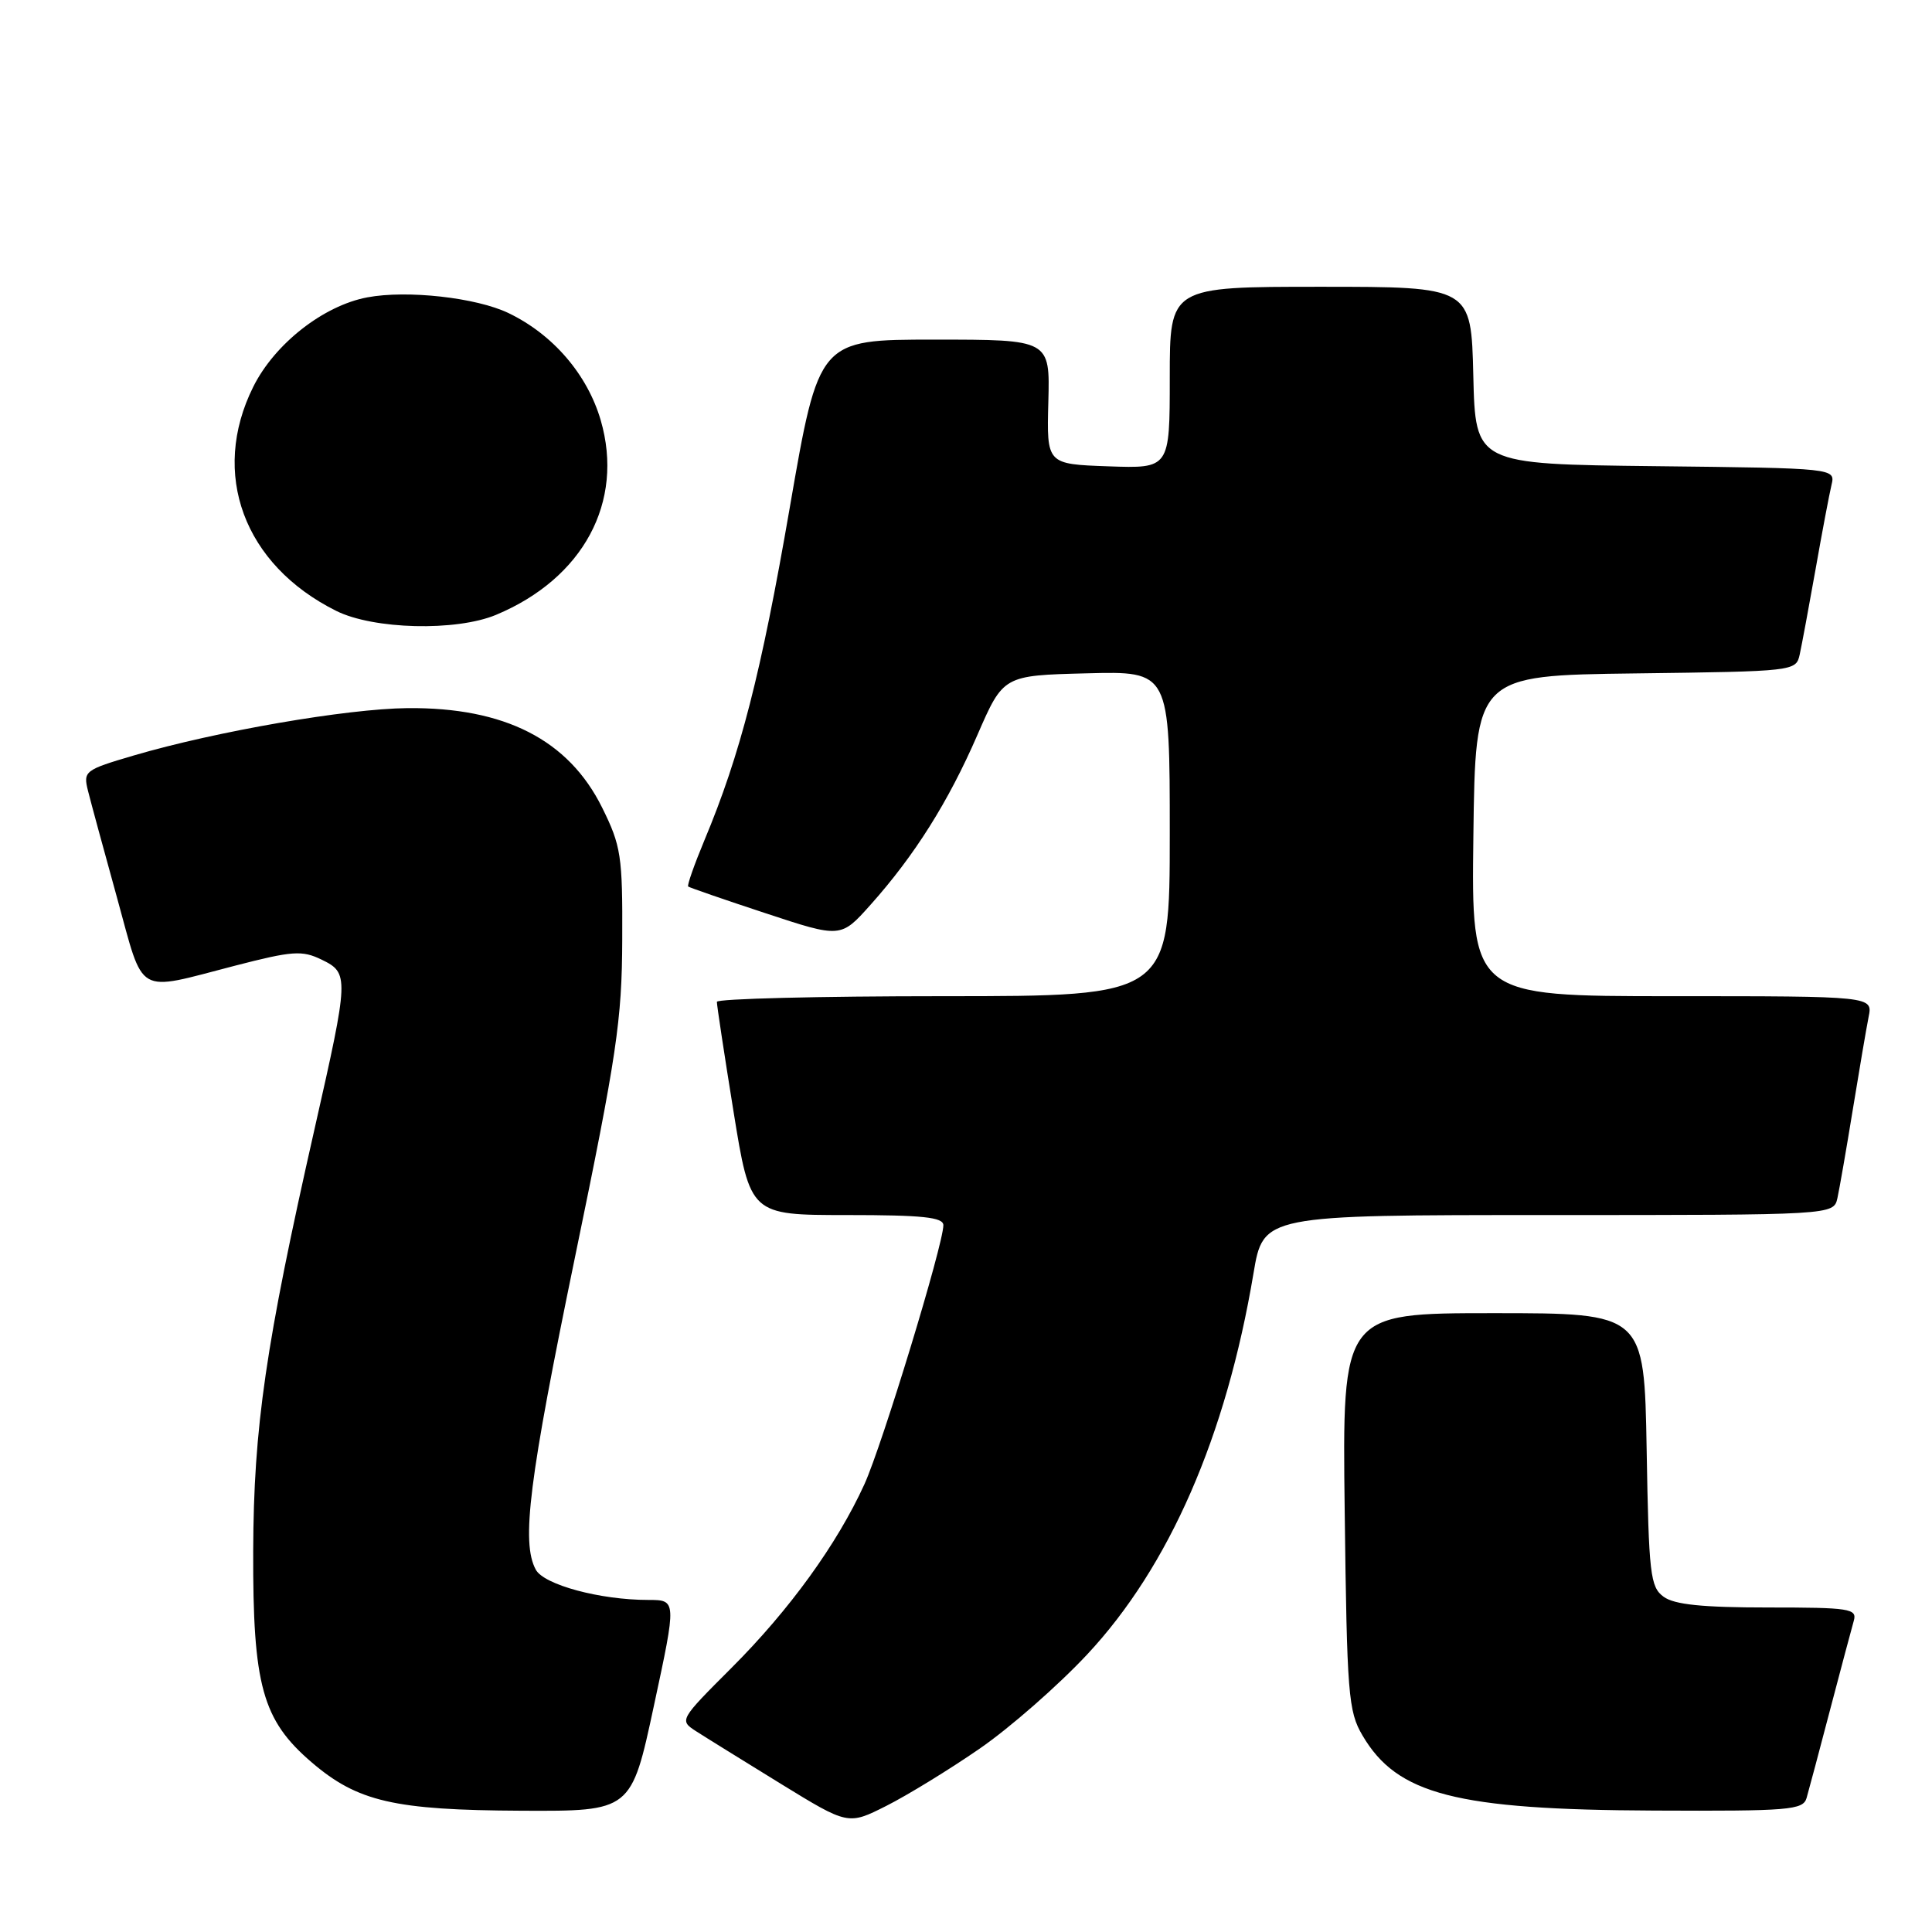 <?xml version="1.0" encoding="UTF-8" standalone="no"?>
<!DOCTYPE svg PUBLIC "-//W3C//DTD SVG 1.1//EN" "http://www.w3.org/Graphics/SVG/1.1/DTD/svg11.dtd" >
<svg xmlns="http://www.w3.org/2000/svg" xmlns:xlink="http://www.w3.org/1999/xlink" version="1.1" viewBox="0 0 256 256">
 <g >
 <path fill="currentColor"
d=" M 129.80 231.71 C 133.82 228.94 140.23 223.32 144.06 219.22 C 154.93 207.59 162.47 190.31 166.09 168.75 C 167.39 161.00 167.39 161.00 205.18 161.00 C 242.96 161.00 242.96 161.00 243.47 158.75 C 243.74 157.51 244.66 152.22 245.51 147.00 C 246.36 141.78 247.30 136.26 247.60 134.75 C 248.16 132.00 248.16 132.00 221.56 132.00 C 194.96 132.00 194.96 132.00 195.23 110.75 C 195.50 89.50 195.50 89.50 216.74 89.23 C 237.79 88.96 237.98 88.94 238.47 86.73 C 238.74 85.50 239.68 80.45 240.56 75.50 C 241.43 70.55 242.39 65.50 242.68 64.27 C 243.21 62.04 243.21 62.04 219.35 61.77 C 195.50 61.50 195.50 61.50 195.22 49.75 C 194.94 38.00 194.94 38.00 174.97 38.00 C 155.00 38.00 155.00 38.00 155.00 50.04 C 155.00 62.08 155.00 62.08 146.84 61.79 C 138.69 61.50 138.69 61.50 138.91 53.25 C 139.13 45.00 139.13 45.00 123.81 45.00 C 108.50 45.00 108.50 45.00 104.65 67.25 C 100.85 89.25 98.10 99.97 93.33 111.36 C 91.99 114.58 91.02 117.33 91.19 117.47 C 91.36 117.61 95.98 119.21 101.45 121.01 C 111.41 124.30 111.41 124.30 115.34 119.90 C 121.20 113.34 125.66 106.25 129.50 97.41 C 132.94 89.50 132.94 89.50 143.97 89.22 C 155.00 88.93 155.00 88.93 155.00 110.47 C 155.00 132.00 155.00 132.00 125.00 132.00 C 108.50 132.00 94.99 132.34 94.99 132.75 C 94.98 133.16 95.97 139.69 97.19 147.25 C 99.41 161.00 99.41 161.00 112.21 161.00 C 122.28 161.00 125.00 161.29 125.00 162.35 C 125.00 164.90 116.89 191.50 114.54 196.67 C 110.93 204.59 104.63 213.30 96.95 220.98 C 90.02 227.91 90.00 227.95 92.24 229.40 C 93.48 230.20 98.52 233.32 103.44 236.35 C 112.38 241.84 112.38 241.84 117.44 239.29 C 120.22 237.89 125.79 234.48 129.80 231.71 Z  M 86.65 226.00 C 89.66 212.00 89.66 212.00 85.88 212.00 C 79.52 212.00 72.06 209.99 70.99 207.98 C 69.05 204.36 70.08 196.16 76.20 166.53 C 81.74 139.73 82.41 135.21 82.45 124.50 C 82.50 113.40 82.30 112.09 79.78 107.00 C 75.33 98.03 66.88 93.71 54.00 93.83 C 45.92 93.91 28.65 96.90 17.74 100.10 C 11.21 102.02 11.01 102.18 11.66 104.79 C 12.03 106.28 13.77 112.67 15.52 119.00 C 19.15 132.15 17.85 131.40 31.10 127.97 C 38.76 125.99 40.02 125.90 42.60 127.15 C 46.27 128.93 46.25 129.41 41.70 149.50 C 35.18 178.28 33.61 189.12 33.55 205.50 C 33.49 223.35 34.76 227.92 41.30 233.52 C 47.38 238.73 52.24 239.85 69.08 239.93 C 83.65 240.00 83.65 240.00 86.65 226.00 Z  M 239.38 238.25 C 239.66 237.29 241.07 232.00 242.51 226.50 C 243.96 221.00 245.36 215.71 245.64 214.75 C 246.09 213.15 245.09 213.00 234.26 213.00 C 225.59 213.00 221.86 212.62 220.44 211.58 C 218.67 210.29 218.47 208.63 218.19 192.08 C 217.87 174.00 217.87 174.00 197.86 174.00 C 177.85 174.00 177.85 174.00 178.18 200.25 C 178.48 224.52 178.65 226.76 180.54 229.96 C 185.13 237.79 192.94 239.80 219.18 239.91 C 237.11 239.99 238.91 239.84 239.38 238.25 Z  M 65.73 81.47 C 77.29 76.64 82.74 66.51 79.60 55.69 C 77.83 49.62 73.27 44.31 67.37 41.48 C 63.10 39.43 53.94 38.41 48.68 39.40 C 42.86 40.49 36.40 45.55 33.56 51.25 C 27.83 62.75 32.30 74.84 44.54 80.94 C 49.48 83.41 60.43 83.68 65.73 81.47 Z "/>
</g>
</svg>